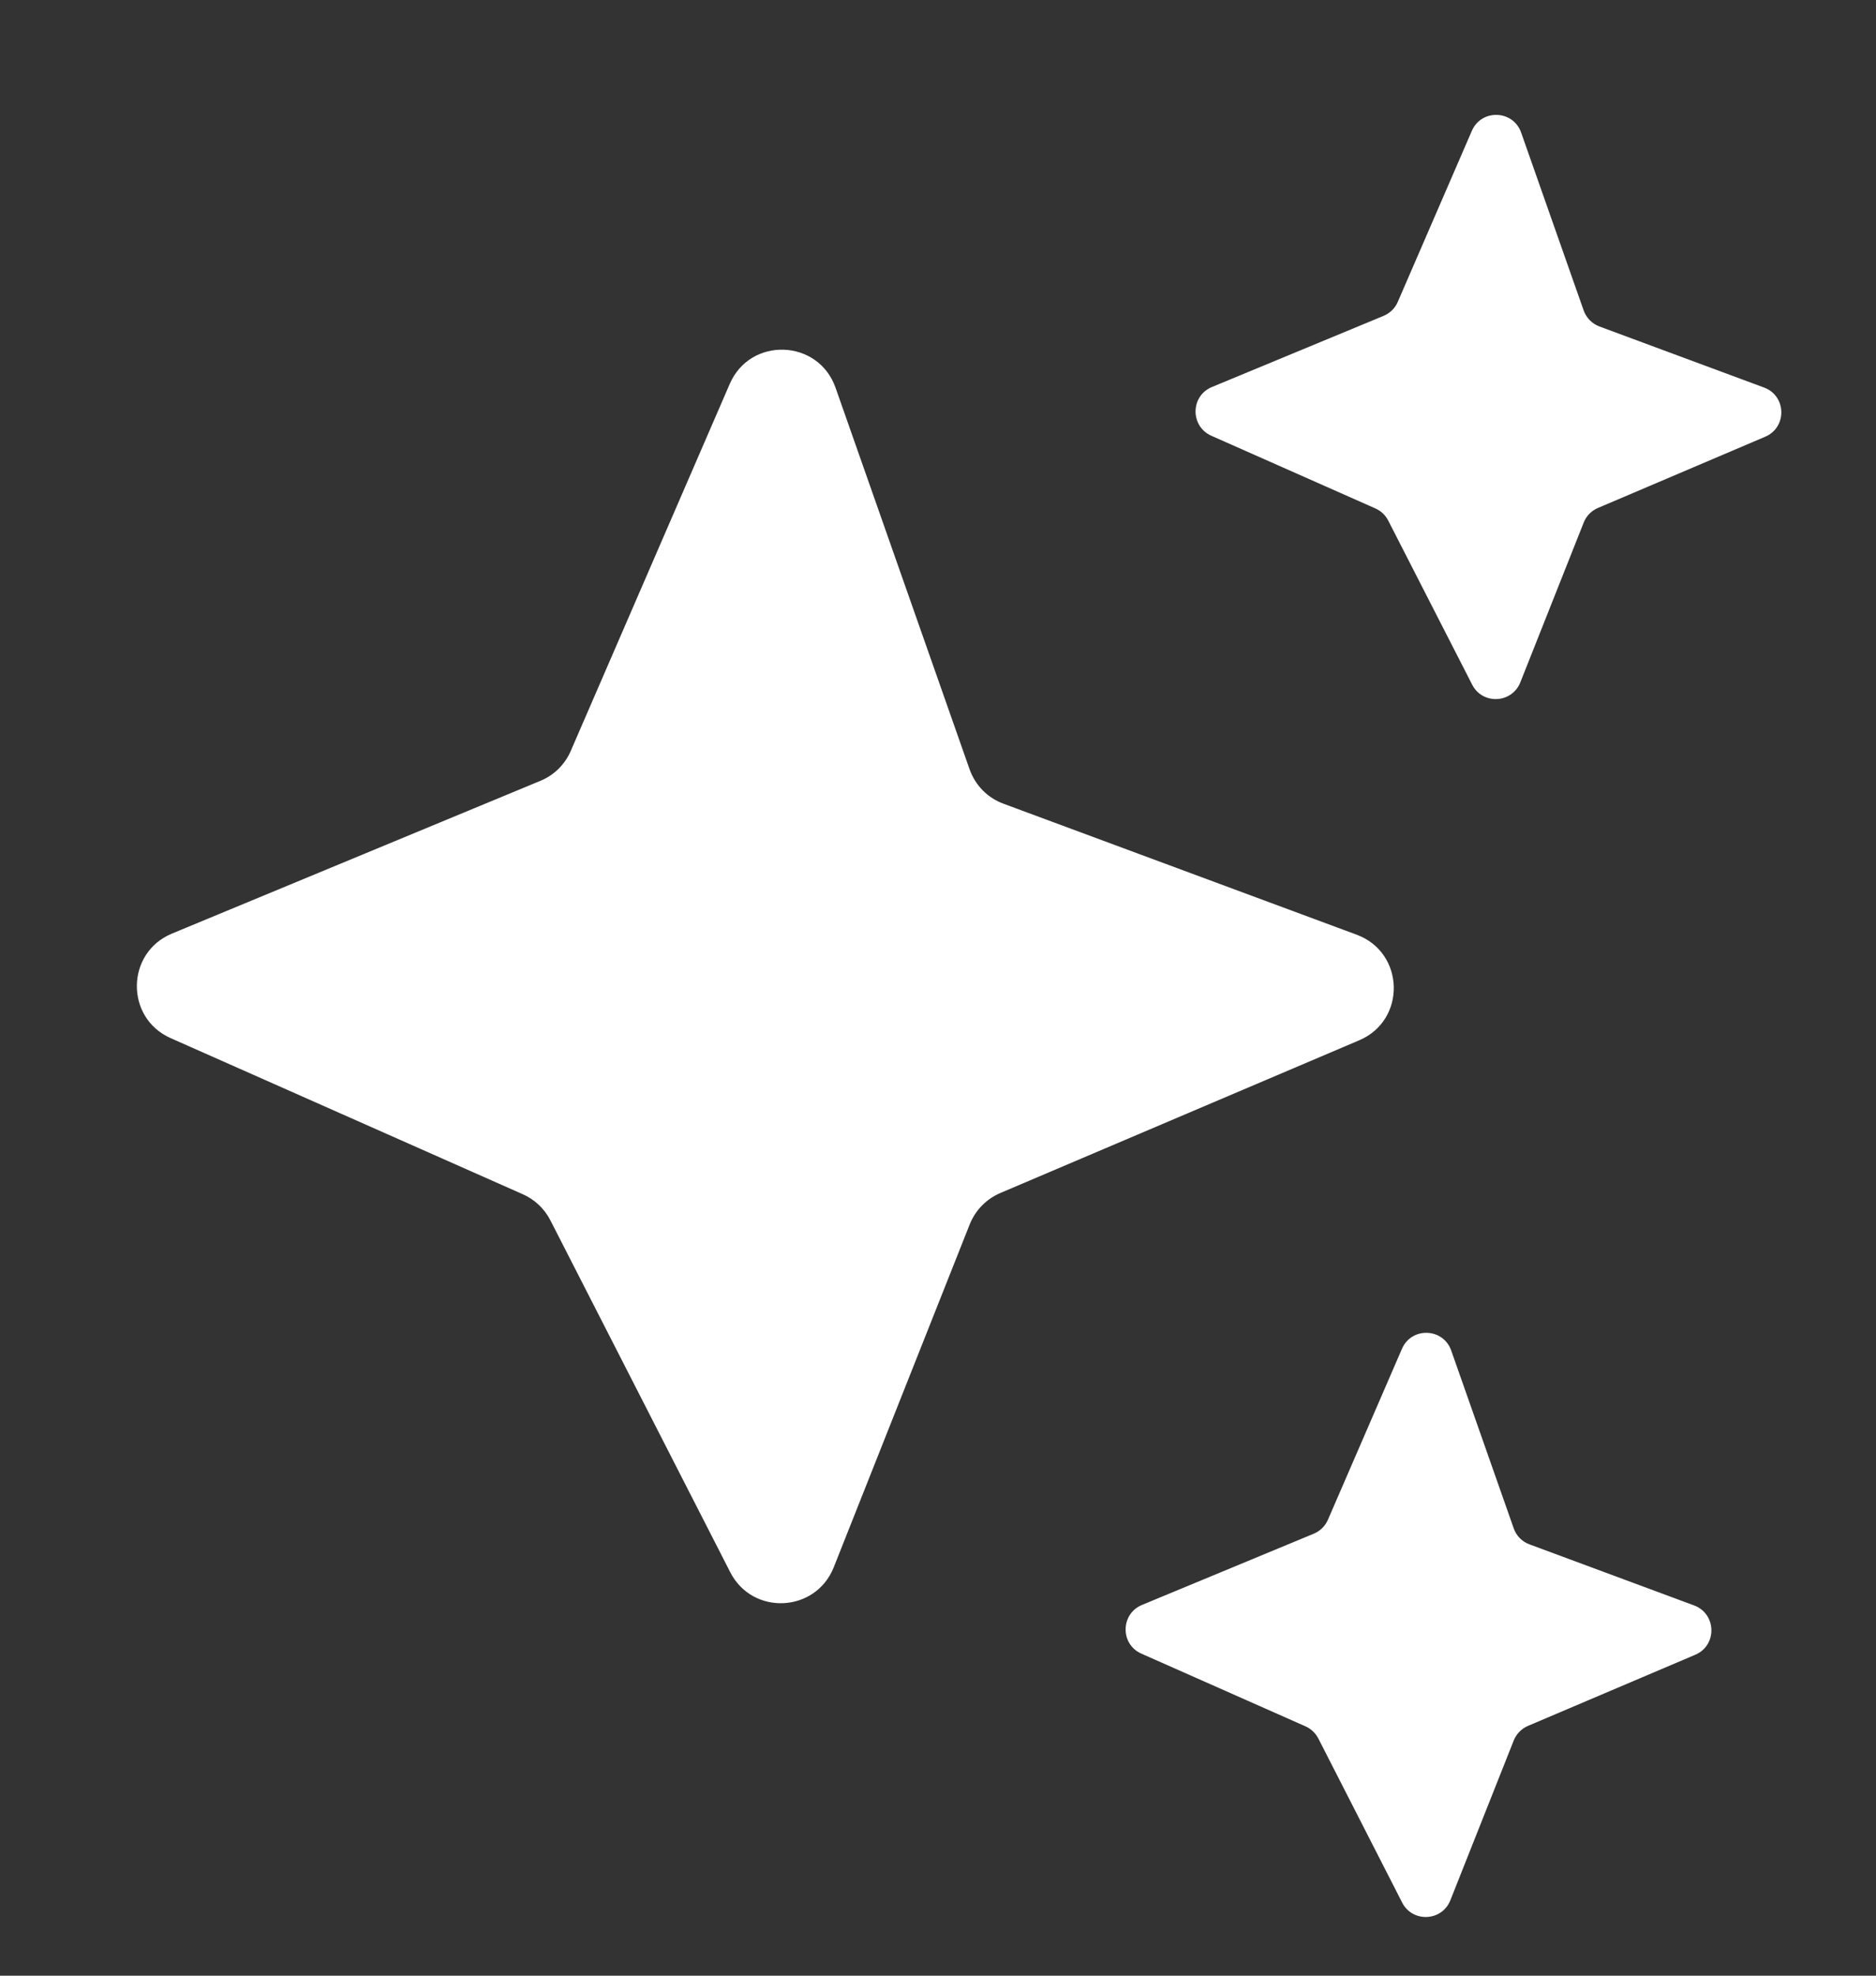 <svg width="19" height="20" viewBox="0 0 19 20" fill="none" xmlns="http://www.w3.org/2000/svg">
<rect x="0" y="0" width="19" height="20" fill="#333333" stroke="none"/>
<g clip-path="url(#clip0_1029_1135)">
<path fill-rule="evenodd" clip-rule="evenodd" d="M14.907 1.324C15.004 1.101 15.325 1.112 15.406 1.342L16.039 3.142C16.066 3.218 16.124 3.277 16.199 3.305L17.866 3.923C18.094 4.007 18.101 4.326 17.878 4.421L16.184 5.142C16.118 5.17 16.066 5.223 16.04 5.289L15.398 6.907C15.313 7.122 15.015 7.136 14.91 6.931L14.06 5.27C14.032 5.215 13.986 5.172 13.93 5.147L12.268 4.411C12.053 4.315 12.056 4.008 12.274 3.918L14.014 3.197C14.078 3.17 14.13 3.119 14.157 3.055L14.907 1.324ZM14.199 13.654C14.296 13.43 14.617 13.441 14.698 13.672L15.331 15.472C15.357 15.547 15.416 15.607 15.491 15.634L17.158 16.252C17.385 16.337 17.393 16.656 17.17 16.751L15.476 17.471C15.41 17.499 15.358 17.552 15.331 17.619L14.689 19.237C14.604 19.451 14.306 19.465 14.201 19.26L13.352 17.599C13.324 17.545 13.278 17.501 13.222 17.476L11.56 16.74C11.344 16.645 11.348 16.337 11.566 16.247L13.305 15.526C13.37 15.499 13.421 15.449 13.449 15.385L14.199 13.654ZM8.462 3.924C8.288 3.431 7.599 3.406 7.391 3.886L5.781 7.601C5.722 7.738 5.612 7.847 5.474 7.904L1.741 9.451C1.274 9.645 1.266 10.304 1.728 10.509L5.294 12.089C5.415 12.142 5.514 12.236 5.574 12.353L7.396 15.916C7.622 16.357 8.261 16.326 8.444 15.866L9.821 12.395C9.878 12.252 9.989 12.138 10.131 12.077L13.766 10.531C14.245 10.328 14.229 9.643 13.74 9.462L10.163 8.136C10.002 8.077 9.877 7.949 9.82 7.788L8.462 3.924Z" fill="white"/>
</g>
<defs>
<clipPath id="clip0_1029_1135">
<rect width="18" height="19.636" fill="white" transform="translate(0.5 0.182)"/>
</clipPath>
</defs>
</svg>
